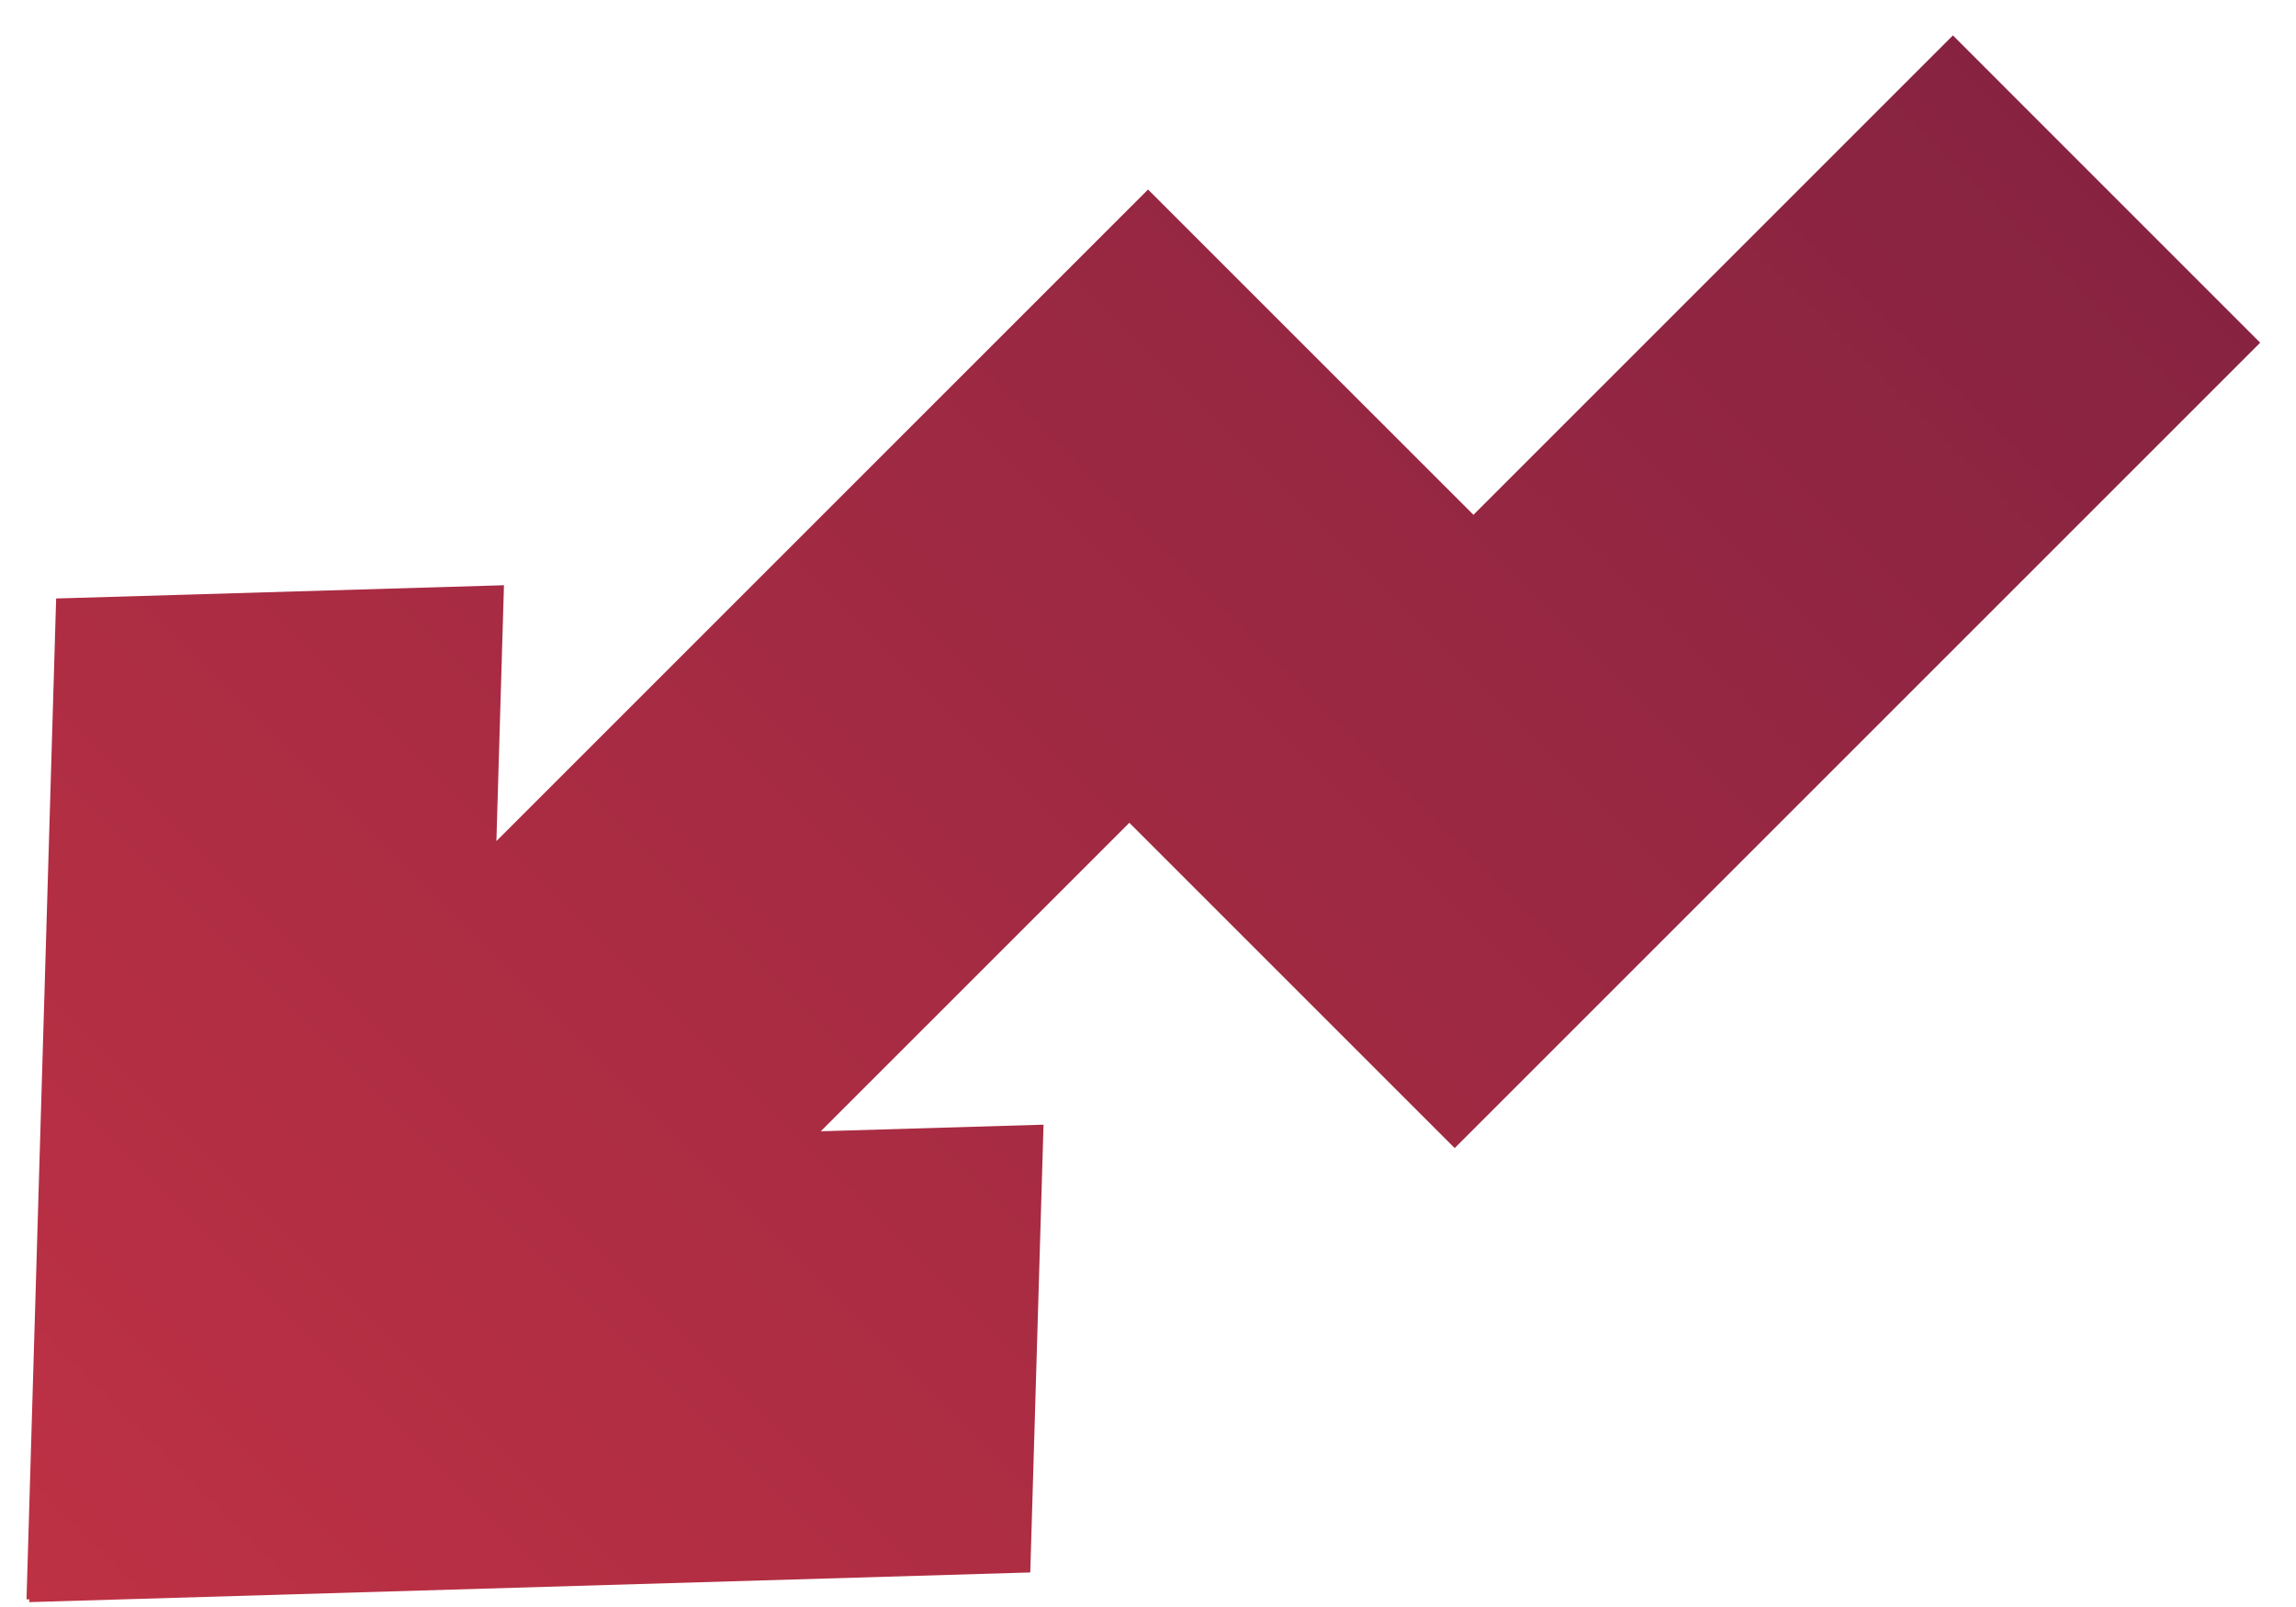<svg width="40" height="28" viewBox="0 0 40 28" fill="none" xmlns="http://www.w3.org/2000/svg">
<path fill-rule="evenodd" clip-rule="evenodd" d="M0.511 27.866L0.462 27.867L0.978 10.428L8.78 10.197L8.648 14.655L14.321 8.982L14.989 8.314L20.001 3.302L25.67 8.97L34.023 0.617L39.376 5.971L31.023 14.324L30.021 15.326L25.343 20.004L19.675 14.336L14.299 19.711L18.18 19.596L17.949 27.398L0.509 27.915L0.511 27.866Z" fill="url(#paint0_linear_307_68)"/>
<defs>
<linearGradient id="paint0_linear_307_68" x1="0.485" y1="27.891" x2="30.891" y2="-2.515" gradientUnits="userSpaceOnUse">
<stop stop-color="#BE3144"/>
<stop offset="1" stop-color="#872341"/>
</linearGradient>
</defs>
</svg>
